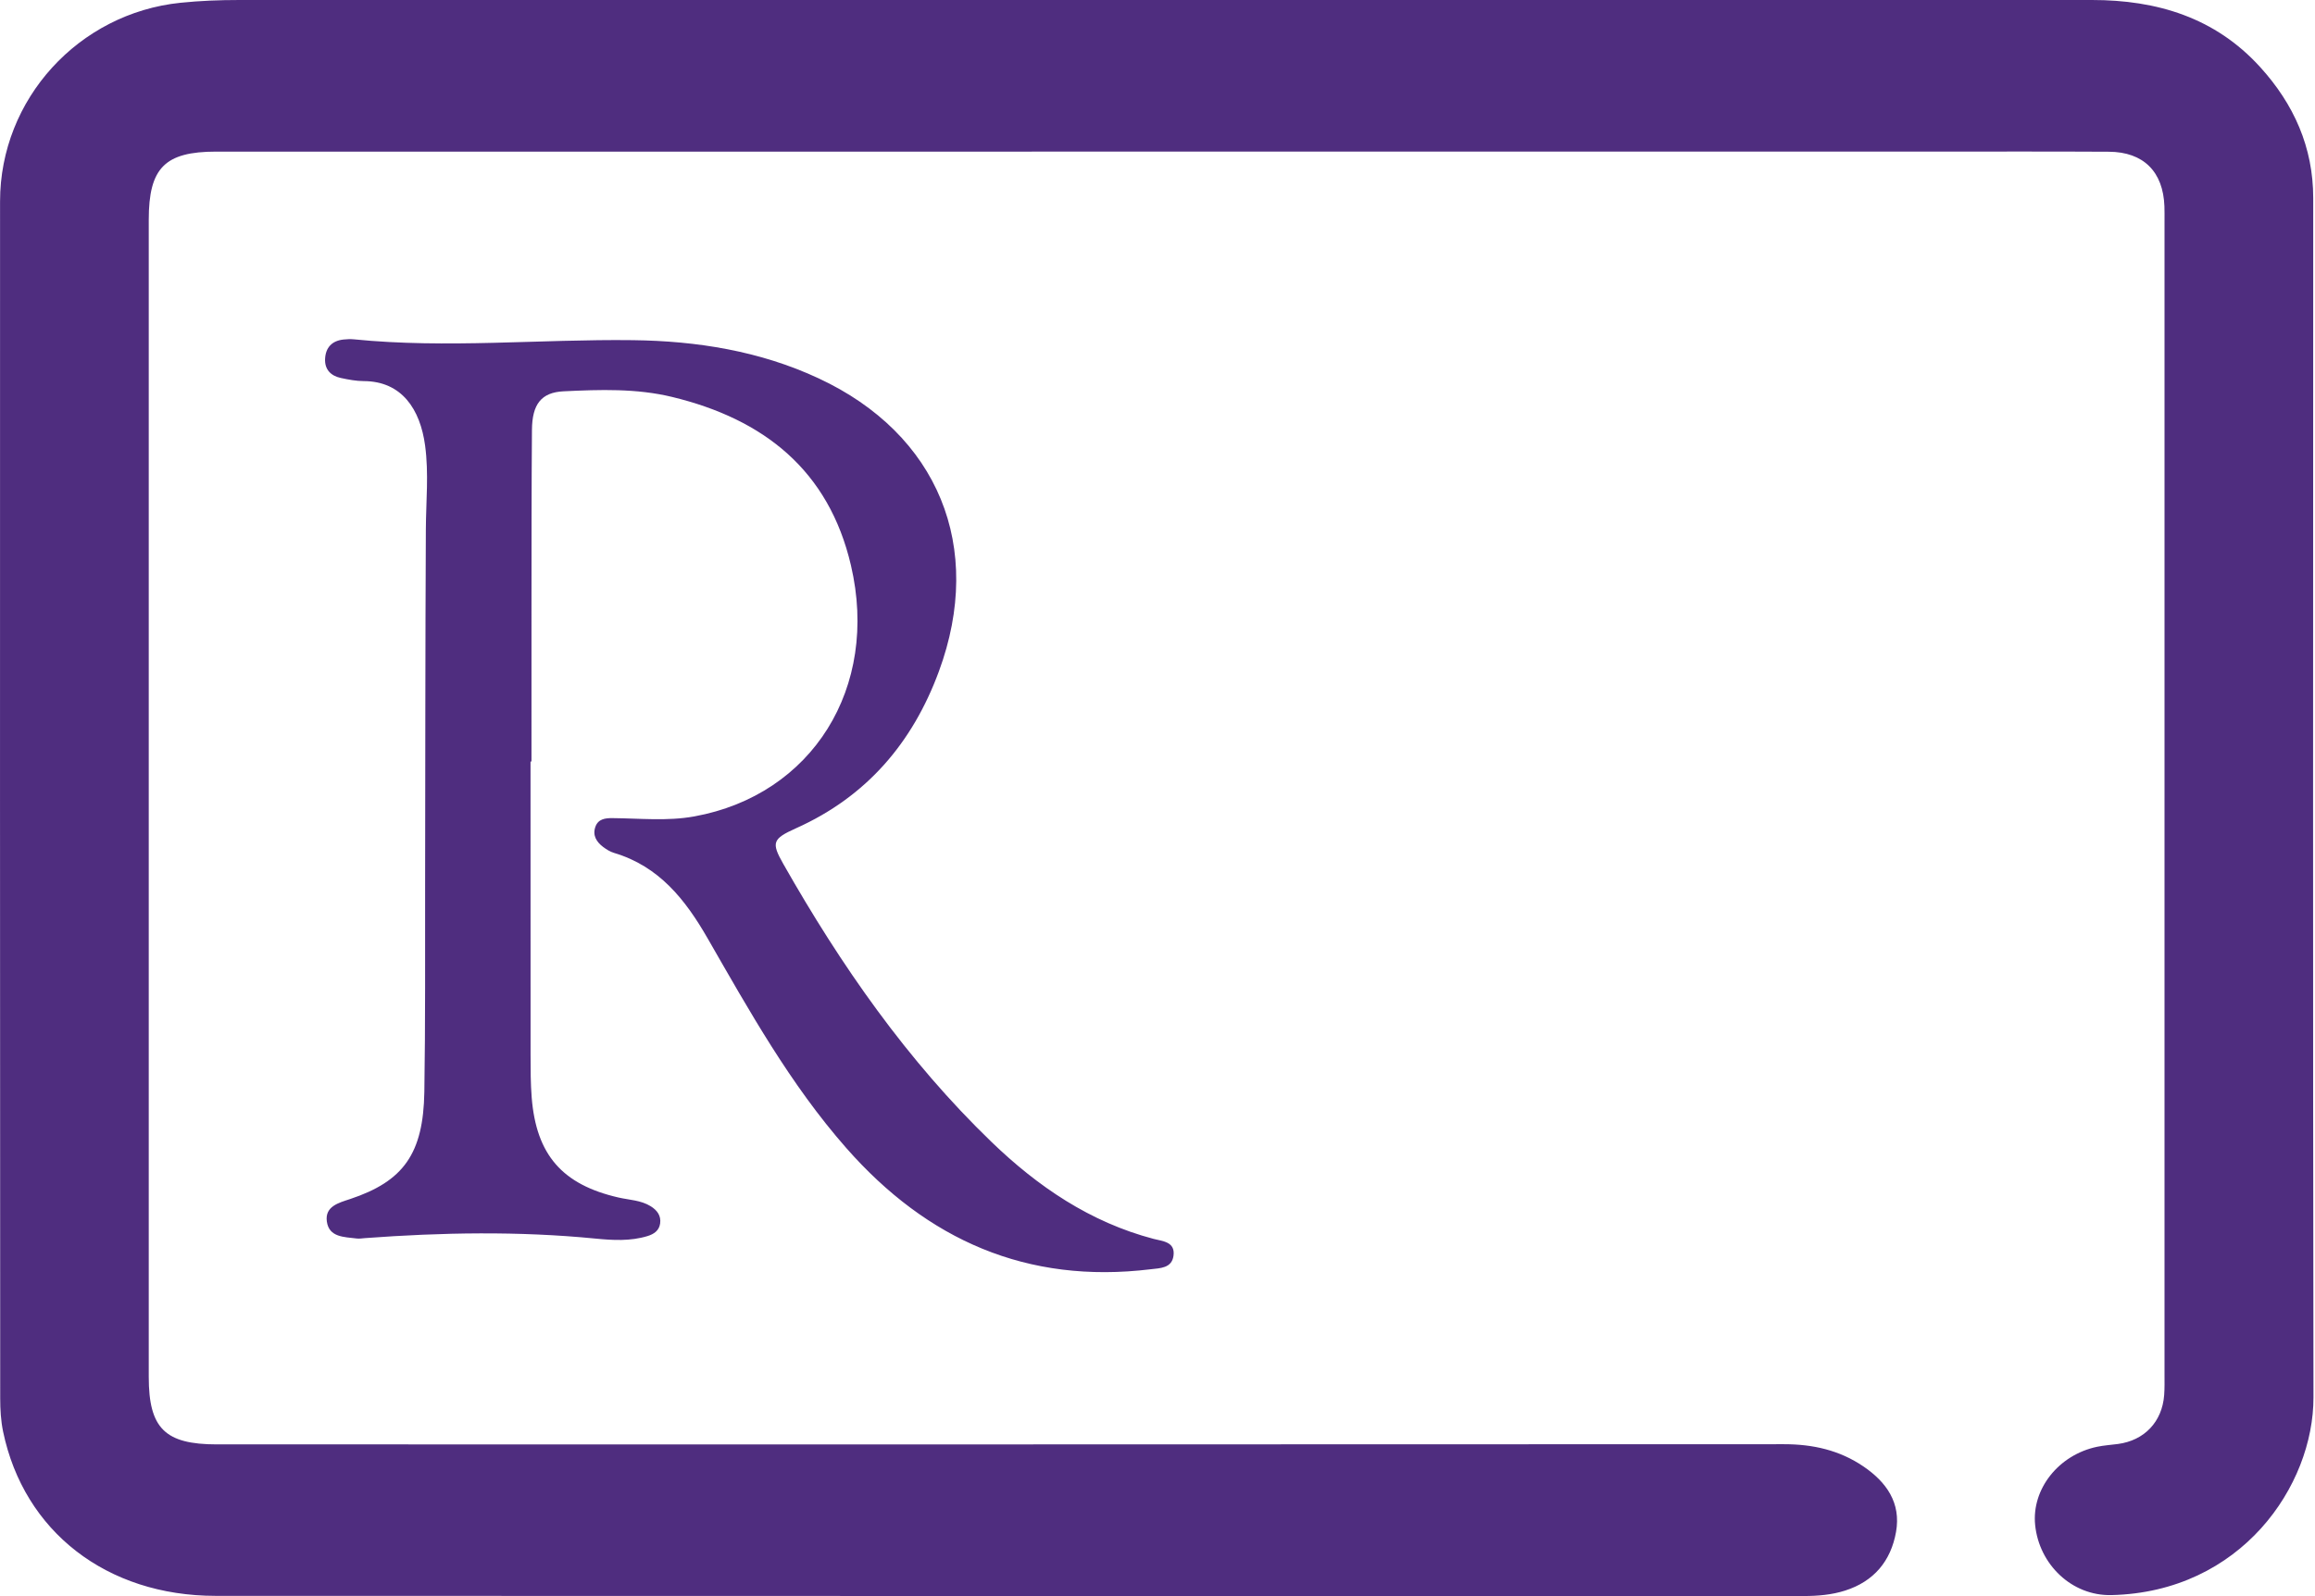 <?xml version="1.0" encoding="UTF-8"?>
<svg width="551px" height="380px" viewBox="0 0 551 380" version="1.1" xmlns="http://www.w3.org/2000/svg" xmlns:xlink="http://www.w3.org/1999/xlink">
    <!-- Generator: Sketch 52.3 (67297) - http://www.bohemiancoding.com/sketch -->
    <title>Group 23</title>
    <desc>Created with Sketch.</desc>
    <g id="Page-1" stroke="none" stroke-width="1" fill="none" fill-rule="evenodd">
        <g id="Group-23" fill="#4F2D7F">
            <path d="M275.444,36.094 C200.777,36.094 126.111,36.092 51.445,36.096 C39.239,36.097 35.406,39.968 35.405,52.319 C35.4,144.151 35.399,235.984 35.406,327.817 C35.407,340.052 39.276,343.875 51.61,343.875 C175.942,343.878 300.274,343.895 424.607,343.831 C431.502,343.828 437.849,345.26 443.533,349.132 C448.987,352.847 452.511,357.789 451.279,364.726 C450.048,371.657 446.007,376.494 439.161,378.679 C435.963,379.699 432.649,379.975 429.291,379.974 C303.292,379.959 177.294,379.993 51.296,379.935 C25.369,379.923 5.704,364.603 0.745,340.865 C0.205,338.281 0.048,335.577 0.048,332.93 C0.007,237.931 -0.016,142.931 0.014,47.932 C0.021,23.582 18.736,3.152 42.944,0.66 C47.6,0.18 52.238,0.001 56.905,0.001 C203.904,0.01 350.903,0.014 497.902,-9.99999995e-05 C513.393,-0.002 527.225,4.17 537.942,15.962 C545.949,24.772 550.578,35.036 550.576,47.161 C550.563,142.327 550.48,237.493 550.637,332.659 C550.672,353.781 533.365,379.041 502.546,379.754 C493.123,379.972 485.34,372.461 484.39,363.065 C483.528,354.519 489.962,346.363 499.14,344.443 C500.763,344.103 502.435,344 504.085,343.781 C510.39,342.945 514.622,338.502 515.1,332.138 C515.224,330.479 515.182,328.806 515.182,327.14 C515.185,235.641 515.185,144.141 515.184,52.642 C515.184,51.475 515.202,50.307 515.161,49.142 C514.875,40.886 510.192,36.171 501.942,36.124 C487.443,36.042 472.942,36.094 458.442,36.094 C397.443,36.093 336.443,36.094 275.444,36.094" id="Fill-1"></path>
            <path d="M126.272,181.304 C126.272,204.629 126.262,227.954 126.283,251.279 C126.286,254.609 126.287,257.952 126.548,261.268 C127.63,274.958 133.852,282.037 147.204,285.099 C149.783,285.691 152.535,285.722 154.877,287.179 C156.392,288.121 157.396,289.427 157.118,291.304 C156.87,292.985 155.641,293.814 154.108,294.282 C150.024,295.526 145.836,295.282 141.705,294.875 C123.43,293.078 105.162,293.409 86.886,294.764 C86.222,294.813 85.544,294.937 84.894,294.856 C81.946,294.484 78.296,294.61 77.789,290.783 C77.313,287.181 80.626,286.364 83.334,285.463 C96.022,281.24 100.761,274.691 101,259.933 C101.265,243.443 101.152,226.946 101.183,210.453 C101.236,182.296 101.215,154.139 101.359,125.983 C101.394,119.343 102.077,112.738 101.18,106.071 C100.022,97.471 95.663,90.756 86.561,90.731 C84.747,90.725 82.911,90.371 81.126,89.989 C78.733,89.475 77.247,87.964 77.375,85.422 C77.509,82.747 79.008,81.13 81.739,80.834 C82.563,80.745 83.411,80.704 84.233,80.786 C106.358,83.011 128.492,80.715 150.614,80.985 C165.841,81.171 180.831,83.544 194.829,90.067 C223.313,103.338 234.362,130.246 223.477,159.815 C217.208,176.843 206.255,189.654 189.476,197.184 C183.838,199.715 183.546,200.589 186.437,205.682 C200.147,229.838 215.915,252.497 235.983,271.86 C247.011,282.499 259.478,290.986 274.59,294.954 C276.717,295.512 279.747,295.614 279.311,298.946 C278.916,301.963 276.112,301.91 273.837,302.185 C244.452,305.755 220.682,295.209 201.434,273.327 C188.129,258.202 178.375,240.716 168.418,223.388 C163.118,214.166 156.876,206.257 146.168,203.062 C145.234,202.783 144.335,202.231 143.55,201.636 C141.997,200.456 140.999,198.922 141.694,196.886 C142.356,194.945 144.073,194.761 145.798,194.775 C152.289,194.83 158.826,195.535 165.252,194.368 C193.328,189.267 209.328,163.715 202.541,134.618 C197.252,111.947 181.803,99.789 160.007,94.511 C151.48,92.446 142.793,92.744 134.147,93.16 C128.845,93.415 126.662,96.215 126.612,102.332 C126.498,116.16 126.517,129.989 126.501,143.818 C126.487,156.313 126.498,168.808 126.498,181.304 L126.272,181.304 Z" id="Fill-4"></path>
        </g>
    </g>
</svg>
